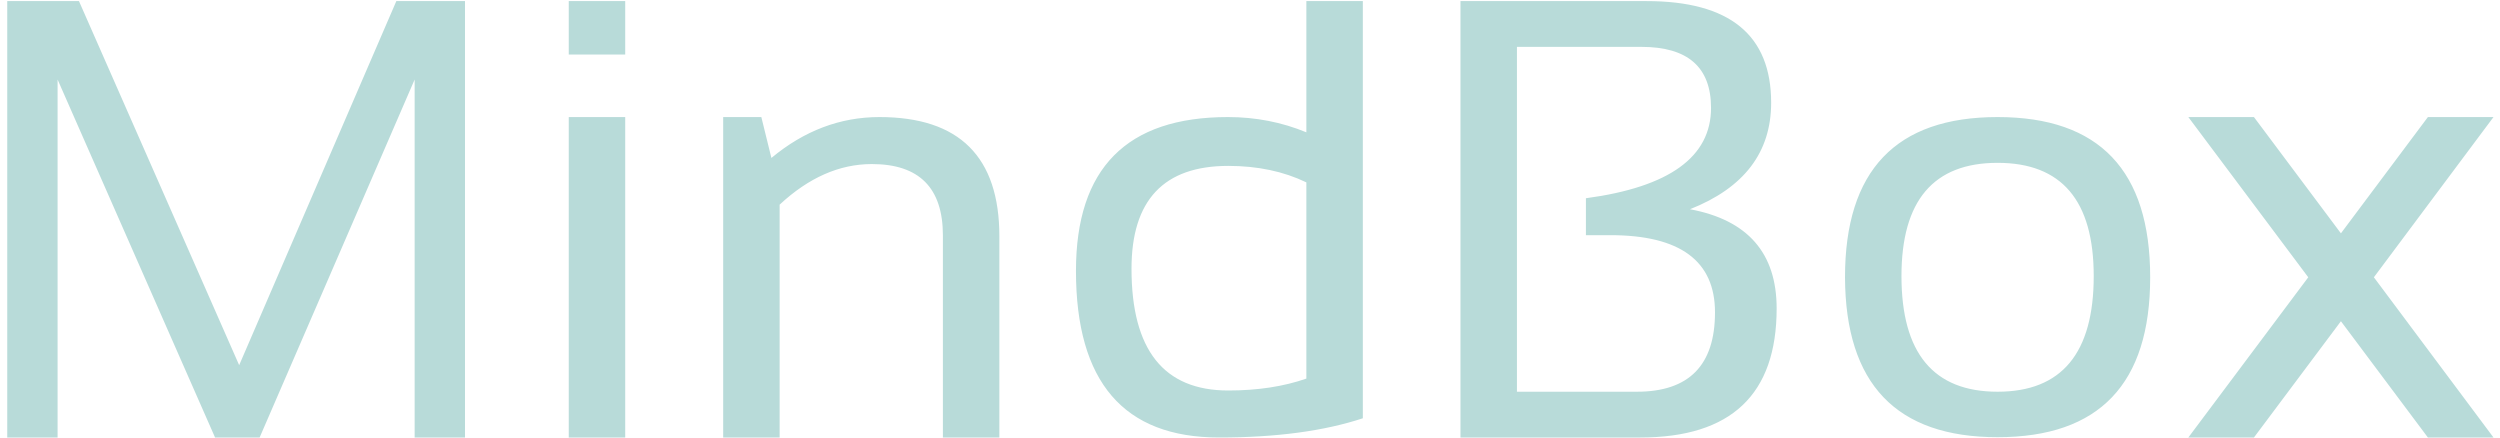 <svg width="280" height="49" viewBox="0 0 280 49" fill="none" xmlns="http://www.w3.org/2000/svg">
<path d="M0.811 49V0.123H8.843L26.787 40.899L44.39 0.123H52.08V49H46.44V8.907L29.077 49H24.087L6.45 8.907V49H0.811ZM70.024 13.111V49H63.701V13.111H70.024ZM70.024 0.123V6.104H63.701V0.123H70.024ZM80.996 49V13.111H85.269L86.397 17.691C90.065 14.638 94.098 13.111 98.496 13.111C107.451 13.111 111.929 17.566 111.929 26.476V49H105.605V26.373C105.605 21.041 102.951 18.375 97.642 18.375C94.019 18.375 90.578 19.89 87.319 22.921V49H80.996ZM146.313 20.426C143.761 19.195 140.845 18.58 137.563 18.58C130.34 18.58 126.729 22.42 126.729 30.099C126.729 39.19 130.34 43.736 137.563 43.736C140.845 43.736 143.761 43.292 146.313 42.403V20.426ZM152.637 46.847C148.285 48.282 142.918 49 136.538 49C125.851 49 120.508 42.779 120.508 30.338C120.508 18.854 126.182 13.111 137.529 13.111C140.628 13.111 143.556 13.681 146.313 14.82V0.123H152.637V46.847ZM163.574 49V0.123H184.424C193.721 0.123 198.369 3.917 198.369 11.505C198.369 17.065 195.339 21.041 189.277 23.434C195.749 24.641 198.984 28.344 198.984 34.542C198.984 44.181 193.892 49 183.706 49H163.574ZM183.33 43.873C189.163 43.873 192.08 40.911 192.08 34.986C192.08 29.221 188.172 26.339 180.356 26.339H177.622V22.203C186.965 20.95 191.636 17.578 191.636 12.086C191.636 7.529 189.038 5.25 183.843 5.25H169.897V43.873H183.33ZM212.964 30.919C212.964 39.555 216.553 43.873 223.73 43.873C230.908 43.873 234.497 39.555 234.497 30.919C234.497 22.465 230.908 18.238 223.73 18.238C216.553 18.238 212.964 22.465 212.964 30.919ZM206.641 31.056C206.641 19.093 212.337 13.111 223.73 13.111C235.124 13.111 240.82 19.093 240.82 31.056C240.82 42.996 235.124 48.966 223.73 48.966C212.383 48.966 206.686 42.996 206.641 31.056ZM258.525 31.056L245.093 13.111H252.441L262.183 26.134L271.924 13.111H279.272L265.874 31.056L279.272 49H271.924L262.183 35.977L252.441 49H245.093L258.525 31.056Z" fill="#B8DBD9"/>
</svg>
